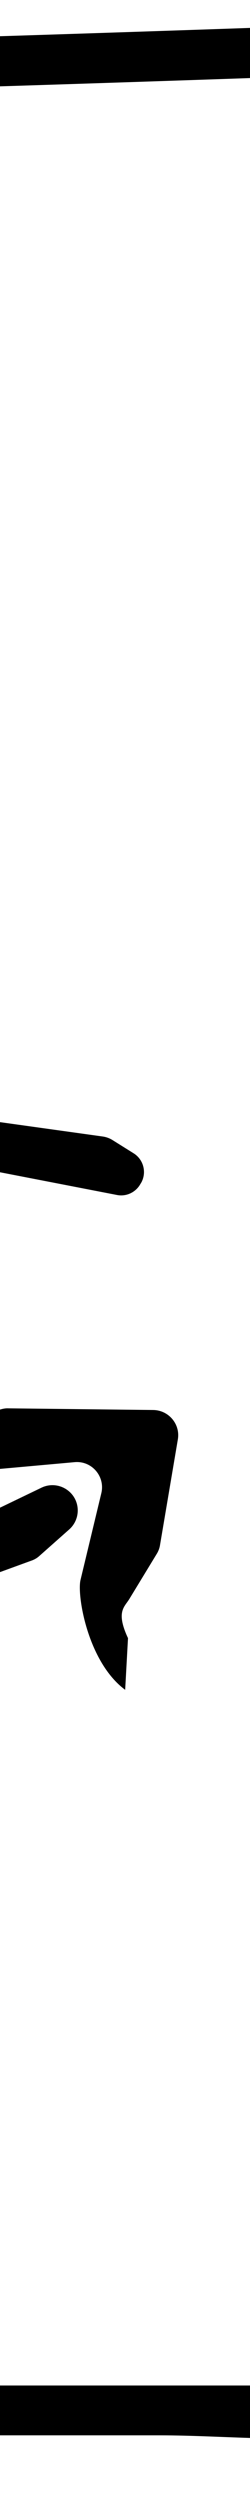 <?xml version="1.0" encoding="utf-8"?>
<!-- Generator: Adobe Illustrator 23.0.0, SVG Export Plug-In . SVG Version: 6.00 Build 0)  -->
<svg version="1.1" id="Layer_1" xmlns="http://www.w3.org/2000/svg" xmlns:xlink="http://www.w3.org/1999/xlink" x="0px" y="0px"
	 viewBox="0 0 15 150" style="enable-background:new 0 0 15 150;" xml:space="preserve">
<style type="text/css">
	.st0{clip-path:url(#SVGID_2_);}
	.st1{fill:#FFFFFF;}
	.st2{enable-background:new    ;}
	.st3{clip-path:url(#SVGID_4_);}
	.st4{clip-path:url(#SVGID_6_);}
	.st5{clip-path:url(#SVGID_8_);}
	.st6{clip-path:url(#SVGID_10_);}
	.st7{clip-path:url(#SVGID_12_);}
	.st8{clip-path:url(#SVGID_14_);}
	.st9{clip-path:url(#SVGID_16_);}
	.st10{clip-path:url(#SVGID_18_);}
	.st11{clip-path:url(#SVGID_20_);}
	.st12{clip-path:url(#SVGID_22_);}
	.st13{clip-path:url(#SVGID_24_);}
	.st14{clip-path:url(#SVGID_26_);}
	.st15{clip-path:url(#SVGID_28_);}
	.st16{clip-path:url(#SVGID_30_);}
</style>
<g>
	<defs>
		<rect id="SVGID_1_" width="15" height="150"/>
	</defs>
	<clipPath id="SVGID_2_">
		<use xlink:href="#SVGID_1_"  style="overflow:visible;"/>
	</clipPath>
	<g class="st0">
		<g>
			<rect x="-194.7" class="st1" width="225" height="150"/>
		</g>
		<g>
			<g>
				<path d="M-191.66,4.8c2.57,35.06,3.32,70.23,2.14,105.37c-0.29,8.62-0.72,17.23-1.21,25.83c-0.27,4.64-0.25,9.3,5.34,10.05
					c7.92,1.06,16.63,0.07,24.61,0.07c8.63,0,17.27,0,25.9,0c35.2,0,70.4,0,105.6,0c8.63,0,17.27,0,25.9,0c4.32,0,8.63,0,12.95,0
					c4.03,0,8.39,0.52,12.37-0.13c3.85-0.64,5.83-3.25,5.46-7.15c-0.34-3.66-1.65-7.3-2.34-10.92c-0.9-4.7-1.55-9.45-2.01-14.21
					c-3.57-36.88,3.68-73.88-0.47-110.75c-0.09-0.78-0.62-1.53-1.5-1.5C-48.7,3.97-118.54,5.01-188.36,4.6c-1.93-0.01-1.93,2.99,0,3
					C-118.54,8.01-48.7,6.97,21.08,4.47c-0.5-0.5-1-1-1.5-1.5c3.39,30.12-0.74,60.27-0.52,90.44c0.05,7.09,0.35,14.18,1.07,21.23
					c0.33,3.19,0.73,6.37,1.24,9.54c0.65,4.07,2.47,8.63,2.6,12.69c0.19,6.23-3.91,6.26-8.43,6.26c-3.98,0-7.97,0-11.95,0
					c-8.63,0-17.27,0-25.9,0c-31.88,0-63.76,0-95.64,0c-15.94,0-31.88,0-47.82,0c-3.32,0-6.64,0-9.96,0
					c-4.86,0-10.93,1.33-12.13-5.14c-0.65-3.53,0.49-8.31,0.67-11.92c0.23-4.64,0.43-9.27,0.6-13.91
					c1.28-35.8,0.56-71.64-2.07-107.36C-188.8,2.89-191.8,2.87-191.66,4.8L-191.66,4.8z"/>
			</g>
		</g>
		<g class="st2">
			<path d="M7.02,71.7l-7.41-1.44C-1,70.14-1.62,70.4-1.95,70.92L-12.8,87.76c-0.42,0.66-0.28,1.53,0.33,2.01l4.51,3.58
				c0.46,0.36,1.08,0.43,1.6,0.18l8.85-4.27c0.62-0.3,1.36-0.14,1.81,0.38h0c0.54,0.63,0.47,1.57-0.14,2.12l-1.79,1.59
				c-0.14,0.13-0.31,0.23-0.49,0.29l-9.77,3.57c-0.5,0.18-1.07,0.09-1.48-0.25l-7.84-6.41c-0.59-0.49-0.73-1.34-0.32-1.99
				l11.66-21.23c0.32-0.5,2.5-0.48,3.09-0.39l8.94,1.25c0.21,0.03,0.41,0.1,0.6,0.22l1.26,0.79c0.59,0.37,0.79,1.14,0.46,1.75
				l-0.05,0.08C8.15,71.54,7.58,71.81,7.02,71.7z M9.4,93.24l-1.64,2.7c-0.29,0.48-0.82,0.76-0.08,2.35l-0.17,3.1
				c-2.25-1.67-2.9-5.67-2.68-6.59l1.25-5.21c0.24-1.01-0.58-1.96-1.61-1.86l-7.3,0.66c-0.66,0.06-1.27-0.39-1.41-1.04h0
				c-0.14-0.64,0.22-1.28,0.83-1.51l3.37-1.25c0.17-0.06,0.36-0.1,0.54-0.09l8.69,0.1c0.93,0.01,1.64,0.85,1.48,1.77L9.6,92.71
				C9.57,92.9,9.5,93.08,9.4,93.24z"/>
		</g>
	</g>
</g>
<g>
	<defs>
		<rect id="SVGID_3_" x="35" width="15" height="150"/>
	</defs>
	<clipPath id="SVGID_4_">
		<use xlink:href="#SVGID_3_"  style="overflow:visible;"/>
	</clipPath>
	<g class="st3">
		<g>
			<rect x="-174.7" class="st1" width="225" height="150"/>
		</g>
		<g>
			<g>
				<path d="M-171.66,4.8c2.57,35.06,3.32,70.23,2.14,105.37c-0.29,8.62-0.72,17.23-1.21,25.83c-0.27,4.64-0.25,9.3,5.34,10.05
					c7.92,1.06,16.63,0.07,24.61,0.07c8.63,0,17.27,0,25.9,0c35.2,0,70.4,0,105.6,0c8.63,0,17.27,0,25.9,0c4.32,0,8.63,0,12.95,0
					c4.03,0,8.39,0.52,12.37-0.13c3.85-0.64,5.83-3.25,5.46-7.15c-0.34-3.66-1.65-7.3-2.34-10.92c-0.9-4.7-1.55-9.45-2.01-14.21
					c-3.57-36.88,3.68-73.88-0.47-110.75c-0.09-0.78-0.62-1.53-1.5-1.5C-28.7,3.97-98.54,5.01-168.36,4.6c-1.93-0.01-1.93,2.99,0,3
					C-98.54,8.01-28.7,6.97,41.08,4.47c-0.5-0.5-1-1-1.5-1.5c3.39,30.12-0.74,60.27-0.52,90.44c0.05,7.09,0.35,14.18,1.07,21.23
					c0.33,3.19,0.73,6.37,1.24,9.54c0.65,4.07,2.47,8.63,2.6,12.69c0.19,6.23-3.91,6.26-8.43,6.26c-3.98,0-7.97,0-11.95,0
					c-8.63,0-17.27,0-25.9,0c-31.88,0-63.76,0-95.64,0c-15.94,0-31.88,0-47.82,0c-3.32,0-6.64,0-9.96,0
					c-4.86,0-10.93,1.33-12.13-5.14c-0.65-3.53,0.49-8.31,0.67-11.92c0.23-4.64,0.43-9.27,0.6-13.91
					c1.28-35.8,0.56-71.64-2.07-107.36C-168.8,2.89-171.8,2.87-171.66,4.8L-171.66,4.8z"/>
			</g>
		</g>
		<g class="st2">
			<path d="M27.02,71.7l-7.41-1.44c-0.61-0.12-1.23,0.15-1.57,0.67L7.2,87.76c-0.42,0.66-0.28,1.53,0.33,2.01l4.51,3.58
				c0.46,0.36,1.08,0.43,1.6,0.18l8.85-4.27c0.62-0.3,1.36-0.14,1.81,0.38l0,0c0.54,0.63,0.47,1.57-0.14,2.12l-1.79,1.59
				c-0.14,0.13-0.31,0.23-0.49,0.29l-9.77,3.57c-0.5,0.18-1.07,0.09-1.48-0.25L2.8,90.56c-0.59-0.49-0.73-1.34-0.32-1.99
				l11.66-21.23c0.32-0.5,2.5-0.48,3.09-0.39l8.94,1.25c0.21,0.03,0.41,0.1,0.6,0.22l1.26,0.79c0.59,0.37,0.79,1.14,0.46,1.75
				l-0.05,0.08C28.15,71.54,27.58,71.81,27.02,71.7z M29.4,93.24l-1.64,2.7c-0.29,0.48-0.82,0.76-0.08,2.35l-0.17,3.1
				c-2.25-1.67-2.9-5.67-2.68-6.59l1.25-5.21c0.24-1.01-0.58-1.96-1.61-1.86l-7.3,0.66c-0.66,0.06-1.27-0.39-1.41-1.04l0,0
				c-0.14-0.64,0.22-1.28,0.83-1.51l3.37-1.25c0.17-0.06,0.36-0.1,0.54-0.09l8.69,0.1c0.93,0.01,1.64,0.85,1.48,1.77l-1.09,6.36
				C29.57,92.9,29.5,93.08,29.4,93.24z"/>
		</g>
	</g>
</g>
<g>
	<defs>
		<rect id="SVGID_13_" x="-35" width="15" height="150"/>
	</defs>
	<clipPath id="SVGID_6_">
		<use xlink:href="#SVGID_13_"  style="overflow:visible;"/>
	</clipPath>
	<g class="st4">
		<g>
			<rect x="-214.7" class="st1" width="225" height="150"/>
		</g>
		<g>
			<g>
				<path d="M-211.66,4.8c2.57,35.06,3.32,70.23,2.14,105.37c-0.29,8.62-0.72,17.23-1.21,25.83c-0.27,4.64-0.25,9.3,5.34,10.05
					c7.92,1.06,16.63,0.07,24.61,0.07c8.63,0,17.27,0,25.9,0c35.2,0,70.4,0,105.6,0c8.63,0,17.27,0,25.9,0c4.32,0,8.63,0,12.95,0
					c4.03,0,8.39,0.52,12.37-0.13c3.85-0.64,5.83-3.25,5.46-7.15c-0.34-3.66-1.65-7.3-2.34-10.92c-0.9-4.7-1.55-9.45-2.01-14.21
					C-0.52,76.83,6.73,39.83,2.58,2.96c-0.09-0.78-0.62-1.53-1.5-1.5C-68.7,3.97-138.54,5.01-208.36,4.6c-1.93-0.01-1.93,2.99,0,3
					C-138.54,8.01-68.7,6.97,1.08,4.47c-0.5-0.5-1-1-1.5-1.5c3.39,30.12-0.74,60.27-0.52,90.44c0.05,7.09,0.35,14.18,1.07,21.23
					c0.33,3.19,0.73,6.37,1.24,9.54c0.65,4.07,2.47,8.63,2.6,12.69c0.19,6.23-3.91,6.26-8.43,6.26c-3.98,0-7.97,0-11.95,0
					c-8.63,0-17.27,0-25.9,0c-31.88,0-63.76,0-95.64,0c-15.94,0-31.88,0-47.82,0c-3.32,0-6.64,0-9.96,0
					c-4.86,0-10.93,1.33-12.13-5.14c-0.65-3.53,0.49-8.31,0.67-11.92c0.23-4.64,0.43-9.27,0.6-13.91
					c1.28-35.8,0.56-71.64-2.07-107.36C-208.8,2.89-211.8,2.87-211.66,4.8L-211.66,4.8z"/>
			</g>
		</g>
	</g>
</g>
</svg>
